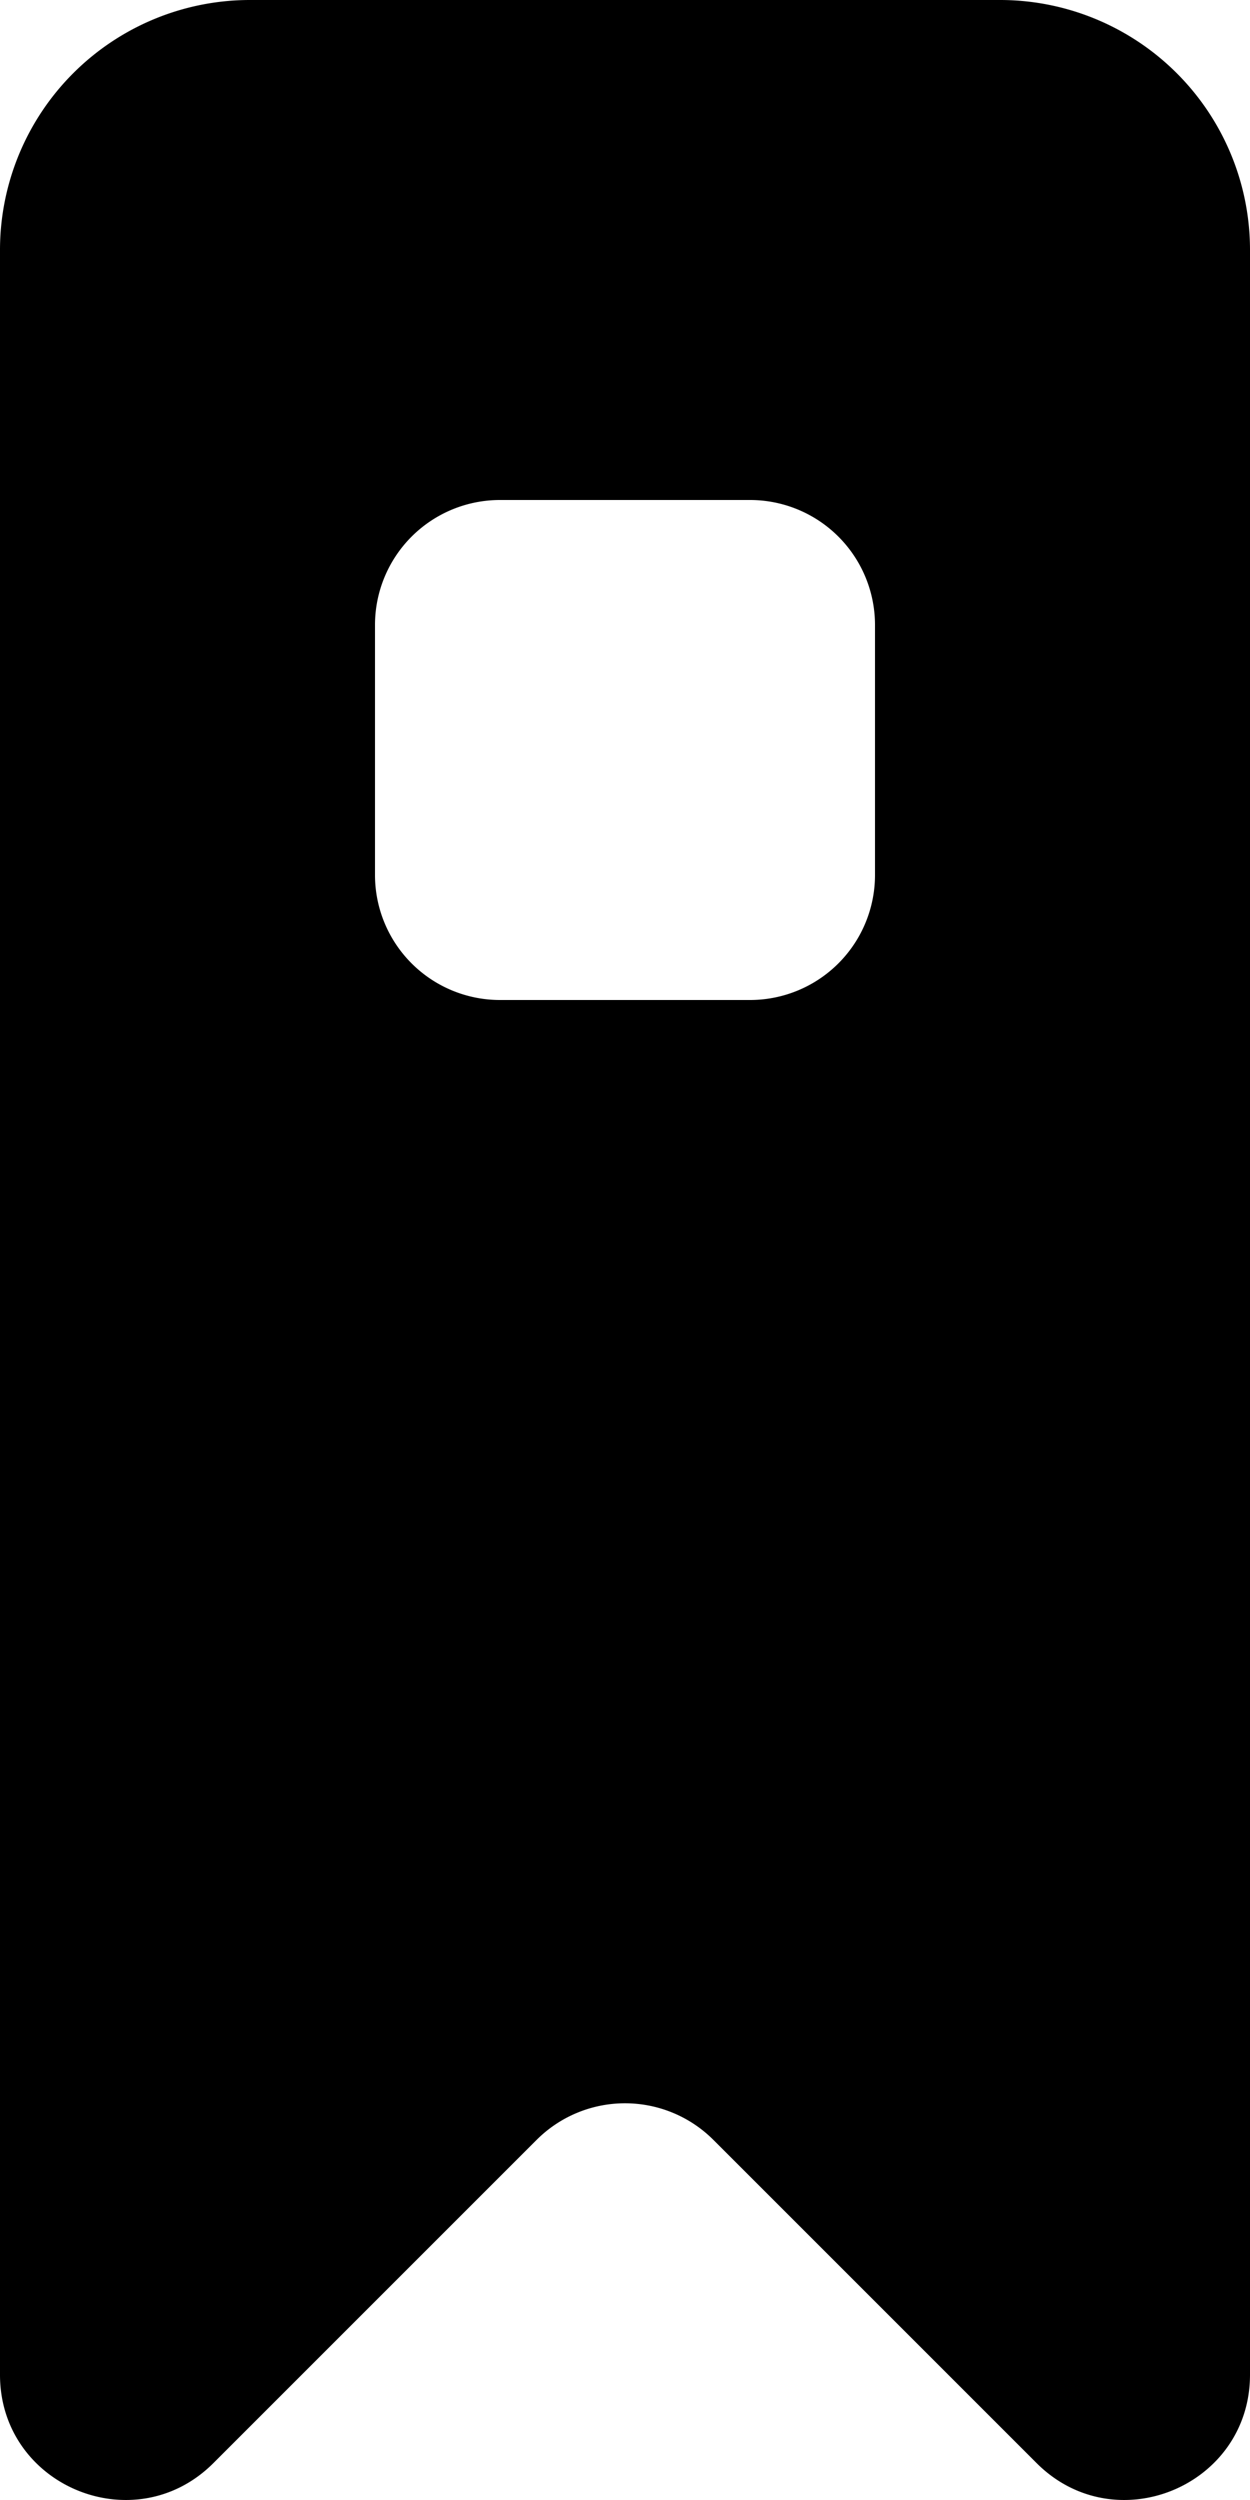 <svg viewBox="0 0 10 20" xmlns="http://www.w3.org/2000/svg" focusable="false">
  <path d="M7 7a1 1 0 01-1 1H4a1 1 0 01-1-1V5a1 1 0 011-1h2a1 1 0 011 1v2zm1-7H2a2 2 0 00-2 2v16.998c0 .891 1.077 1.337 1.707.707l2.586-2.586a1 1 0 011.414 0l2.586 2.586c.63.63 1.707.184 1.707-.707V2a2 2 0 00-2-2z" fill-rule="evenodd"/>
</svg>
